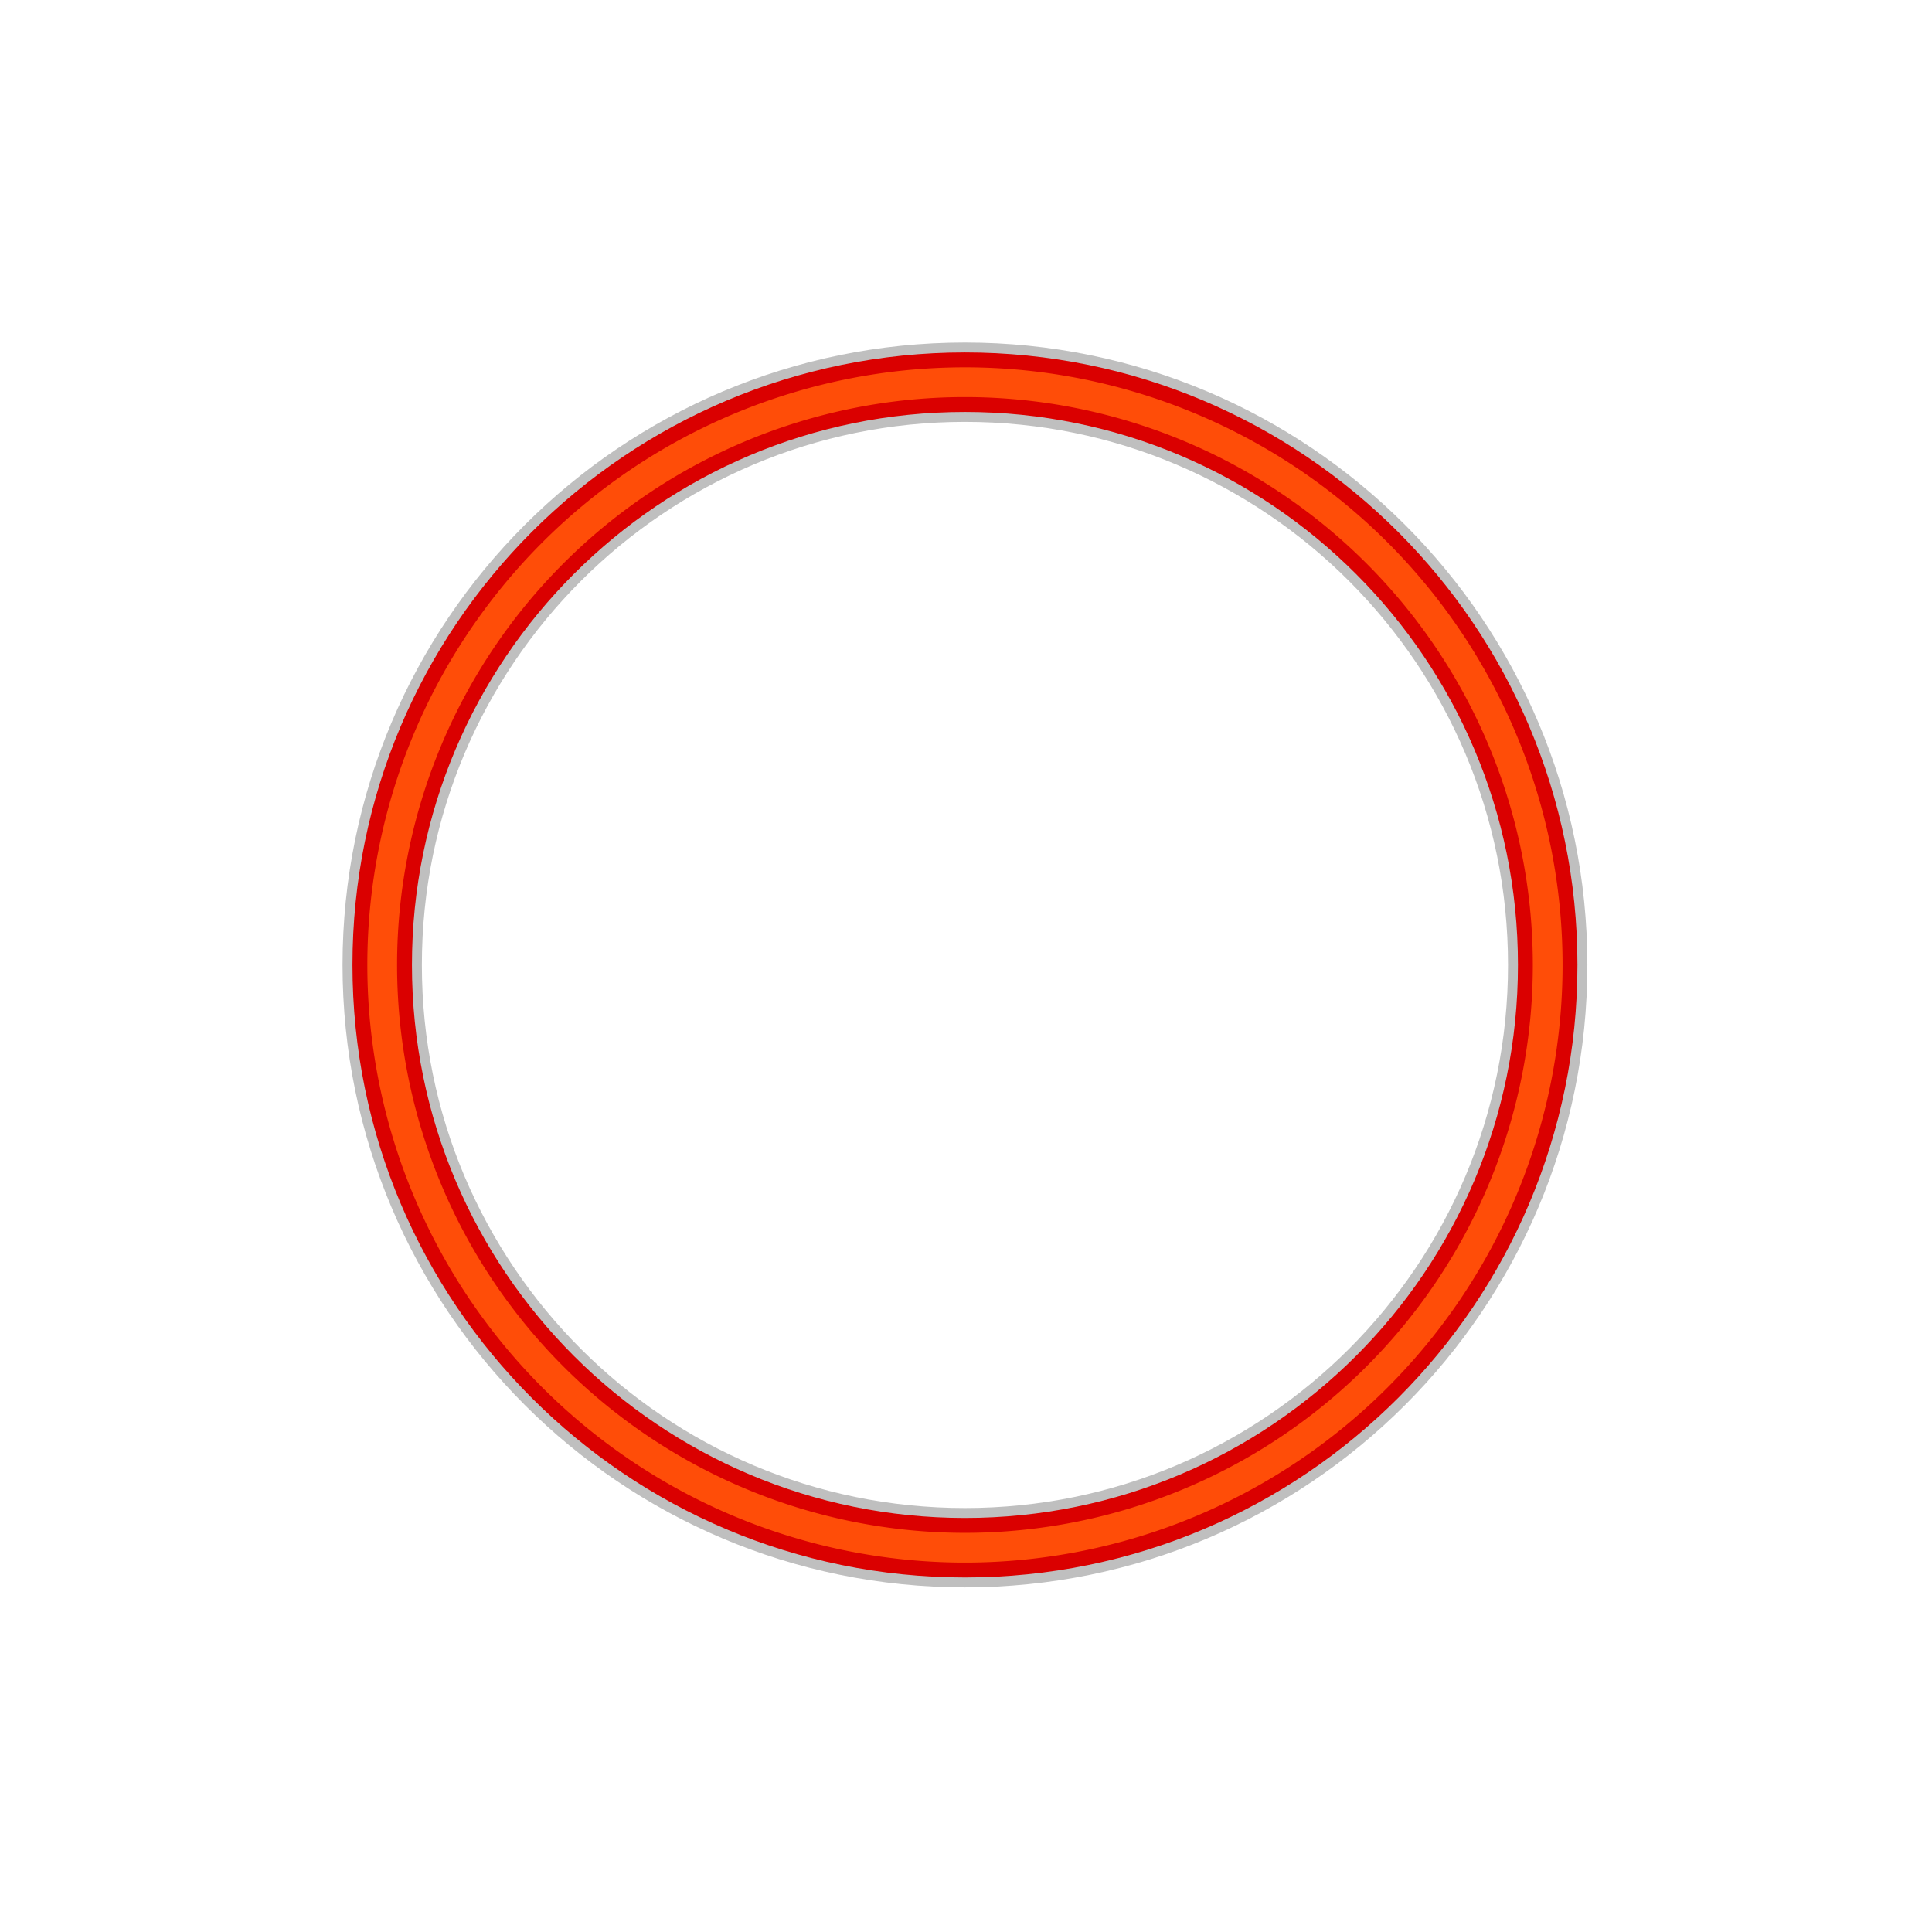 <?xml version="1.0" encoding="UTF-8" standalone="no"?>
<!-- Created with Inkscape (http://www.inkscape.org/) -->

<svg
   xmlns:dc="http://purl.org/dc/elements/1.1/"
   xmlns:cc="http://creativecommons.org/ns#"
   xmlns:rdf="http://www.w3.org/1999/02/22-rdf-syntax-ns#"
   xmlns:svg="http://www.w3.org/2000/svg"
   xmlns="http://www.w3.org/2000/svg"
   xmlns:sodipodi="http://sodipodi.sourceforge.net/DTD/sodipodi-0.dtd"
   xmlns:inkscape="http://www.inkscape.org/namespaces/inkscape"
   width="194.728"
   height="194.728"
   id="svg2"
   version="1.1"
   inkscape:version="0.48.3.1 r9886"
   sodipodi:docname="drag_touch.svg"
   inkscape:export-filename="/home/james/devel/git-hub/videre-resources/controls/drag_touch.png"
   inkscape:export-xdpi="90"
   inkscape:export-ydpi="90">
  <defs
     id="defs4">
    <filter
       inkscape:collect="always"
       id="filter3773"
       color-interpolation-filters="sRGB">
      <feGaussianBlur
         inkscape:collect="always"
         stdDeviation="1.377"
         id="feGaussianBlur3775" />
    </filter>
    <filter
       inkscape:collect="always"
       id="filter3887"
       color-interpolation-filters="sRGB">
      <feGaussianBlur
         inkscape:collect="always"
         stdDeviation="3.485"
         id="feGaussianBlur3889" />
    </filter>
    <filter
       inkscape:collect="always"
       id="filter3891"
       color-interpolation-filters="sRGB">
      <feGaussianBlur
         inkscape:collect="always"
         stdDeviation="2.46"
         id="feGaussianBlur3893" />
    </filter>
    <filter
       inkscape:collect="always"
       id="filter3799">
      <feGaussianBlur
         inkscape:collect="always"
         stdDeviation="1.7"
         id="feGaussianBlur3801" />
    </filter>
  </defs>
  <sodipodi:namedview
     id="base"
     pagecolor="#000000"
     bordercolor="#666666"
     borderopacity="1.0"
     inkscape:pageopacity="0"
     inkscape:pageshadow="2"
     inkscape:zoom="1.9247801"
     inkscape:cx="-337.27568"
     inkscape:cy="-153.636"
     inkscape:document-units="px"
     inkscape:current-layer="g3823"
     showgrid="false"
     fit-margin-top="0"
     fit-margin-left="0"
     fit-margin-right="0"
     fit-margin-bottom="0"
     inkscape:window-width="2560"
     inkscape:window-height="1576"
     inkscape:window-x="0"
     inkscape:window-y="24"
     inkscape:window-maximized="1" />
  <g
     inkscape:label="center circle shadow"
     inkscape:groupmode="layer"
     id="layer1"
     style="display:none"
     transform="translate(-185.636,-183.998)"
     sodipodi:insensitive="true">
    <path
       sodipodi:type="arc"
       style="opacity:0.5;color:#000000;fill:none;stroke:#000000;stroke-width:12.599;stroke-linecap:square;stroke-linejoin:bevel;stroke-miterlimit:4;stroke-opacity:1;stroke-dasharray:none;stroke-dashoffset:11;marker:none;visibility:visible;display:inline;overflow:visible;filter:url(#filter3891);enable-background:accumulate"
       id="path3755"
       sodipodi:cx="283"
       sodipodi:cy="281.36218"
       sodipodi:rx="60"
       sodipodi:ry="60"
       d="m 343,281.362 c 0,33.137 -26.863,60 -60,60 -33.137,0 -60,-26.863 -60,-60 0,-33.137 26.863,-60 60,-60 33.137,0 60,26.863 60,60 z"
       transform="matrix(0.984,0,0,0.984,4.471,4.445)" />
  </g>
  <g
     id="g3783"
     inkscape:groupmode="layer"
     inkscape:label="center circle"
     style="display:none"
     sodipodi:insensitive="true"
     transform="translate(-185.636,-183.998)">
    <path
       transform="matrix(0.984,0,0,0.984,4.471,4.445)"
       d="m 343,281.362 c 0,33.137 -26.863,60 -60,60 -33.137,0 -60,-26.863 -60,-60 0,-33.137 26.863,-60 60,-60 33.137,0 60,26.863 60,60 z"
       sodipodi:ry="60"
       sodipodi:rx="60"
       sodipodi:cy="281.36218"
       sodipodi:cx="283"
       id="path3785"
       style="color:#000000;fill:none;stroke:#0000da;stroke-width:10.567;stroke-linecap:square;stroke-linejoin:bevel;stroke-miterlimit:4;stroke-opacity:1;stroke-dasharray:none;stroke-dashoffset:11;marker:none;visibility:visible;display:inline;overflow:visible;filter:url(#filter3773);enable-background:accumulate"
       sodipodi:type="arc" />
  </g>
  <g
     style="display:none"
     inkscape:label="center circle highlight"
     inkscape:groupmode="layer"
     id="g3819"
     sodipodi:insensitive="true"
     transform="translate(-185.636,-183.998)">
    <path
       sodipodi:type="arc"
       style="color:#000000;fill:none;stroke:#084dff;stroke-width:4.674;stroke-linecap:square;stroke-linejoin:bevel;stroke-miterlimit:4;stroke-opacity:1;stroke-dasharray:none;stroke-dashoffset:11;marker:none;visibility:visible;display:inline;overflow:visible;filter:url(#filter3773);enable-background:accumulate"
       id="path3821"
       sodipodi:cx="283"
       sodipodi:cy="281.36218"
       sodipodi:rx="60"
       sodipodi:ry="60"
       d="m 343,281.362 c 0,33.137 -26.863,60 -60,60 -33.137,0 -60,-26.863 -60,-60 0,-33.137 26.863,-60 60,-60 33.137,0 60,26.863 60,60 z"
       transform="matrix(0.984,0,0,0.984,4.471,4.445)" />
  </g>
  <g
     style="display:inline"
     inkscape:label="outer circle shadow"
     inkscape:groupmode="layer"
     id="g3827"
     transform="translate(-185.636,-183.998)"
     sodipodi:insensitive="true">
    <path
       sodipodi:type="arc"
       style="opacity:0.5;color:#000000;fill:none;stroke:#000000;stroke-width:11.571;stroke-linecap:square;stroke-linejoin:bevel;stroke-miterlimit:4;stroke-opacity:1;stroke-dasharray:none;stroke-dashoffset:11;marker:none;visibility:visible;display:inline;overflow:visible;filter:url(#filter3887);enable-background:accumulate"
       id="path3829"
       sodipodi:cx="283"
       sodipodi:cy="281.36218"
       sodipodi:rx="85"
       sodipodi:ry="85"
       d="m 368,281.362 c 0,46.944 -38.056,85 -85,85 -46.944,0 -85,-38.056 -85,-85 0,-46.944 38.056,-85 85,-85 46.944,0 85,38.056 85,85 z"
       transform="matrix(0.691,0,0,0.691,87.341,86.836)" />
  </g>
  <g
     id="g3777"
     inkscape:groupmode="layer"
     inkscape:label="outer circle"
     style="display:inline"
     transform="translate(-185.636,-183.998)"
     sodipodi:insensitive="true">
    <path
       d="m 368,281.362 c 0,46.944 -38.056,85 -85,85 -46.944,0 -85,-38.056 -85,-85 0,-46.944 38.056,-85 85,-85 46.944,0 85,38.056 85,85 z"
       sodipodi:ry="85"
       sodipodi:rx="85"
       sodipodi:cy="281.36218"
       sodipodi:cx="283"
       id="path3779"
       style="color:#000000;fill:none;stroke:#da0000;stroke-width:8.678;stroke-linecap:square;stroke-linejoin:bevel;stroke-miterlimit:4;stroke-opacity:1;stroke-dasharray:none;stroke-dashoffset:11;marker:none;visibility:visible;display:inline;overflow:visible;filter:url(#filter3773);enable-background:accumulate"
       sodipodi:type="arc"
       transform="matrix(0.691,0,0,0.691,87.341,86.836)" />
  </g>
  <g
     style="display:inline"
     inkscape:label="outer circle highlight"
     inkscape:groupmode="layer"
     id="g3823"
     transform="translate(-185.636,-183.998)">
    <path
       sodipodi:type="arc"
       style="opacity:1;color:#000000;fill:none;stroke:#ff4d08;stroke-width:4.339;stroke-linecap:square;stroke-linejoin:bevel;stroke-miterlimit:4;stroke-opacity:1;stroke-dasharray:none;stroke-dashoffset:11;marker:none;visibility:visible;display:inline;overflow:visible;enable-background:accumulate;filter:url(#filter3799)"
       id="path3825"
       sodipodi:cx="283"
       sodipodi:cy="281.36218"
       sodipodi:rx="85"
       sodipodi:ry="85"
       d="m 368,281.362 a 85,85 0 1 1 -170,0 85,85 0 1 1 170,0 z"
       transform="matrix(0.691,0,0,0.691,87.341,86.836)" />
  </g>
</svg>
